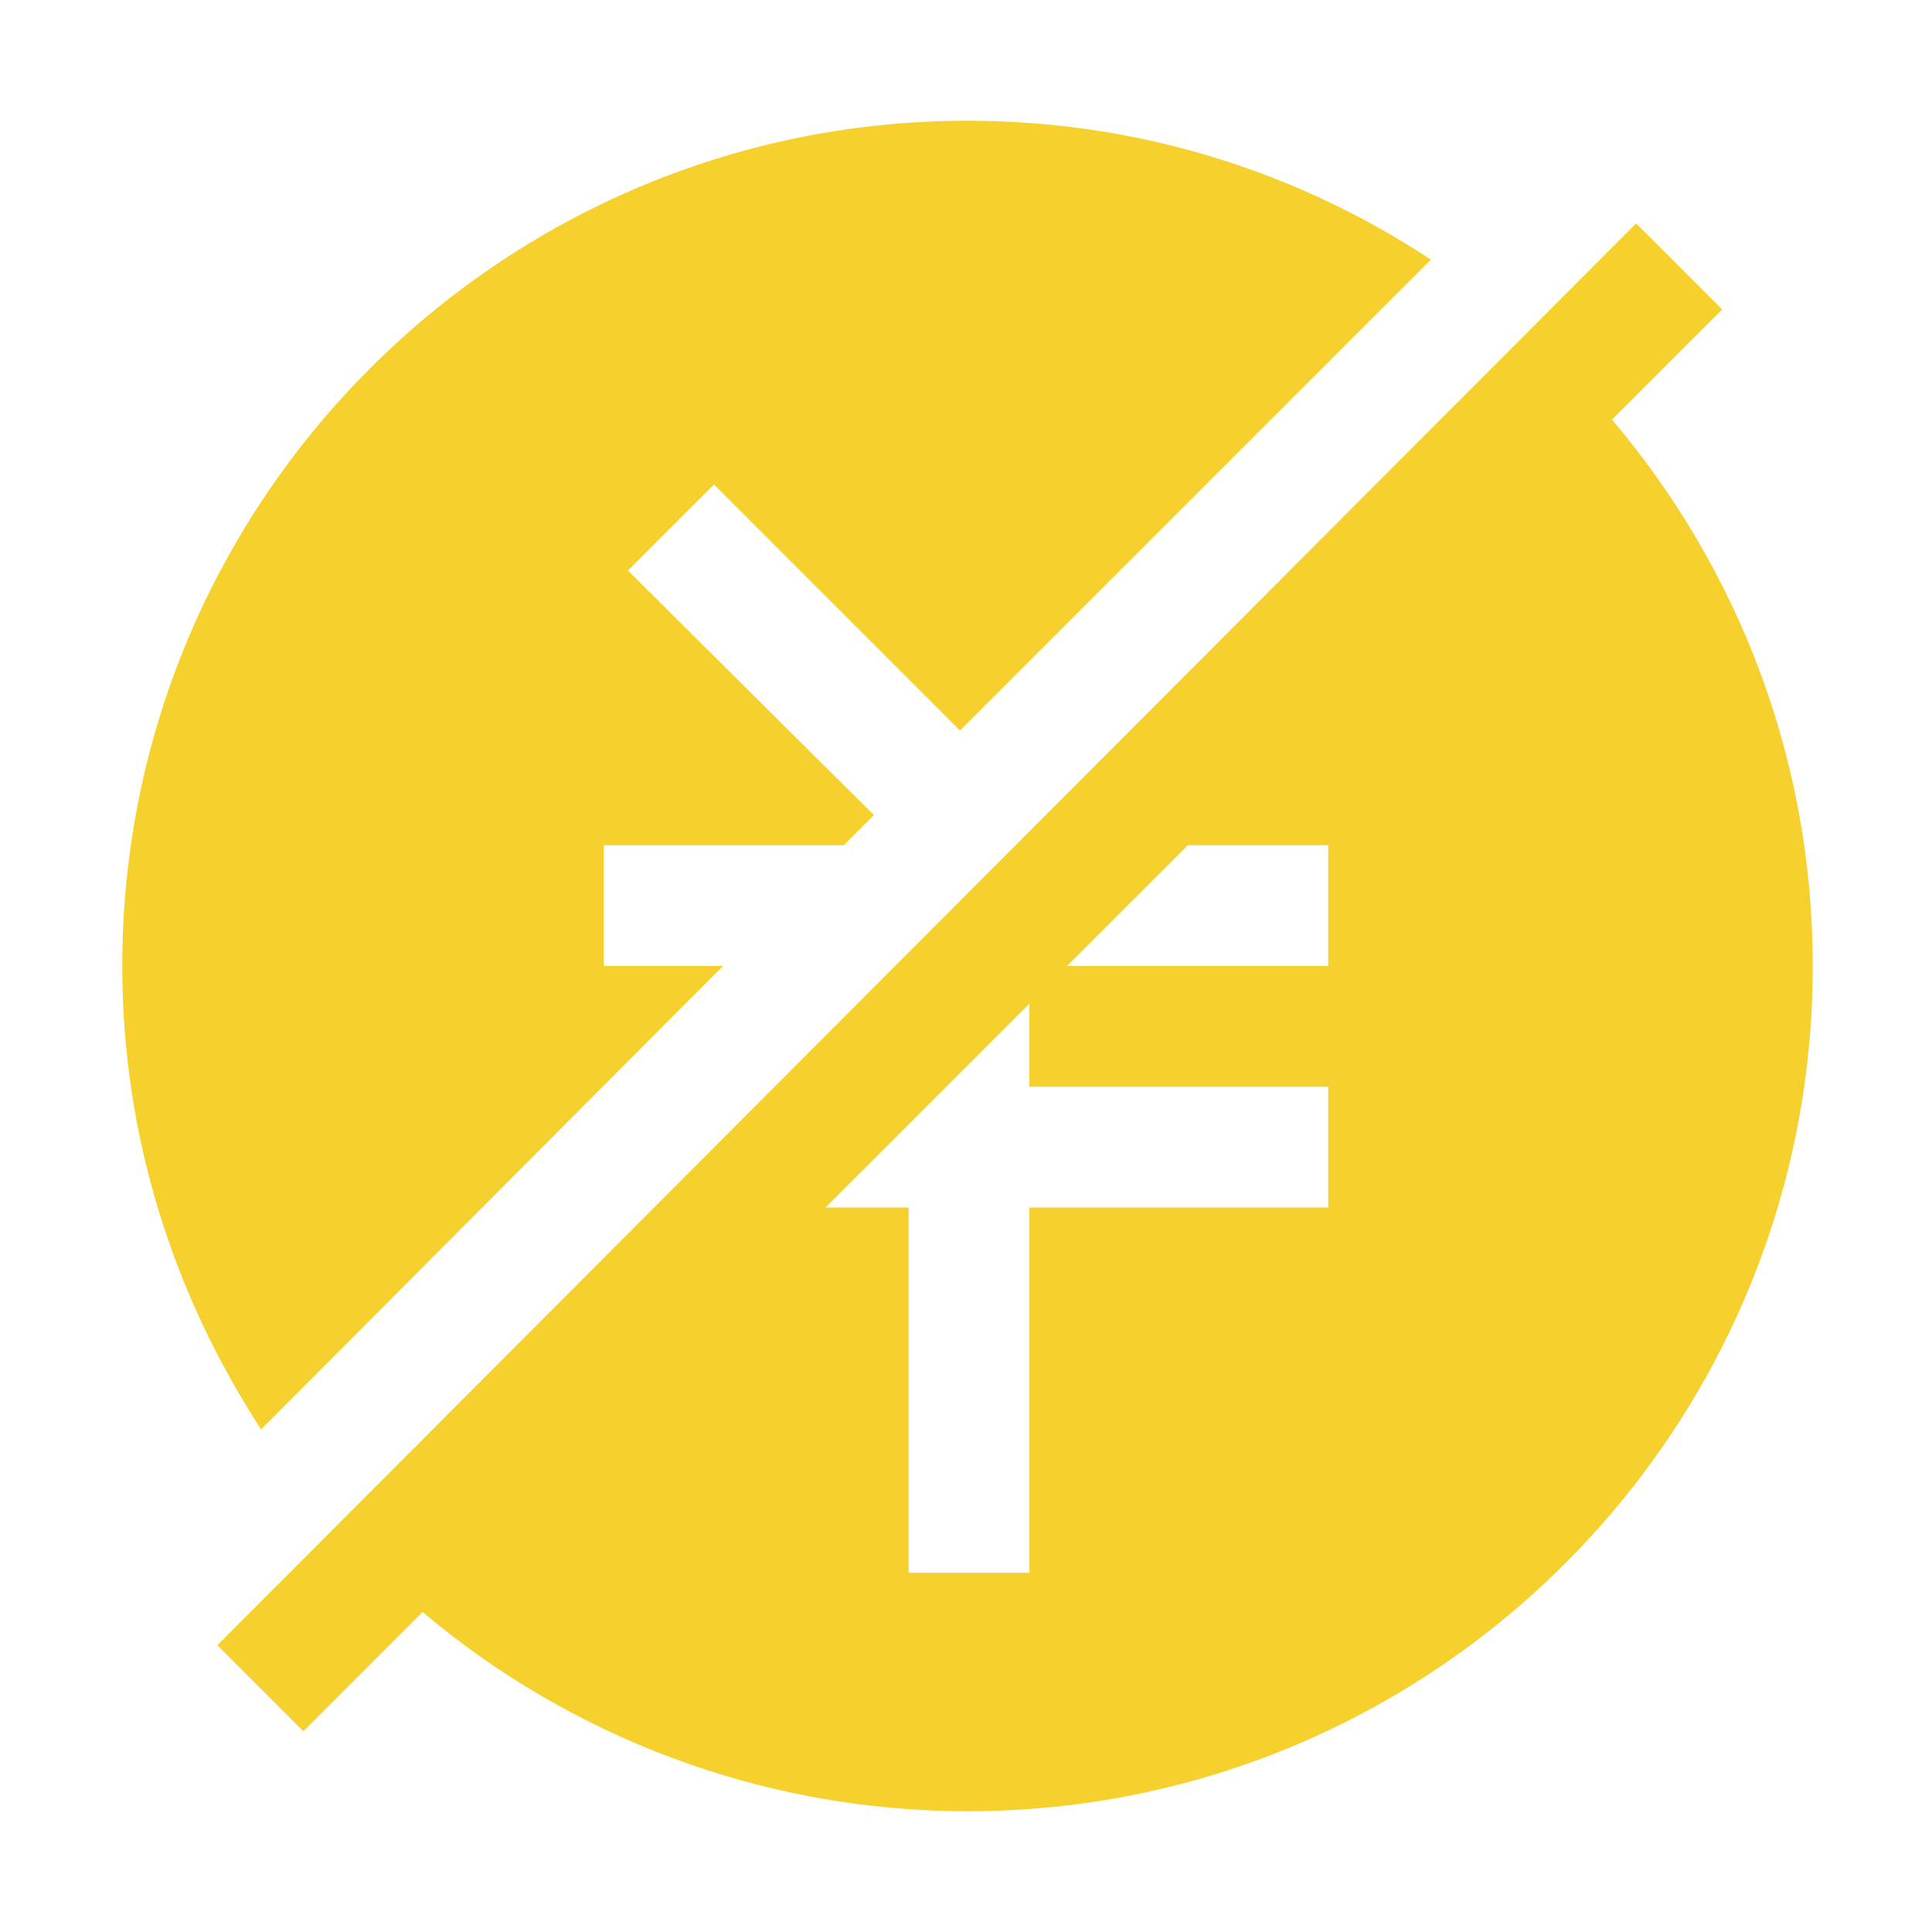 <?xml version="1.0" standalone="no"?><!DOCTYPE svg PUBLIC "-//W3C//DTD SVG 1.1//EN" "http://www.w3.org/Graphics/SVG/1.1/DTD/svg11.dtd"><svg t="1739300309770" class="icon" viewBox="0 0 1024 1024" version="1.1" xmlns="http://www.w3.org/2000/svg" p-id="2424" xmlns:xlink="http://www.w3.org/1999/xlink" width="256" height="256"><path d="M383.2 512H320v-64h127.2l16-16-130.4-129.6 45.6-45.6 130.4 130.4 249.6-249.6C688 91.2 604 64 512.8 64c-247.2 0-448 200.8-448 448 0 90.4 27.2 174.4 73.6 245.6L383.2 512zM115.2 872l45.6 45.6 63.2-63.2C301.6 920 403.2 960 512.8 960c247.2 0 448-200.8 448-448 0-110.4-40-211.2-106.4-289.6l58.4-58.4-45.6-45.6M704 640H545.6v193.6h-64V640h-44l108-108V576H704v64z m0-128H565.6l64-64H704v64z" p-id="2425" fill="#f6d12d"></path></svg>